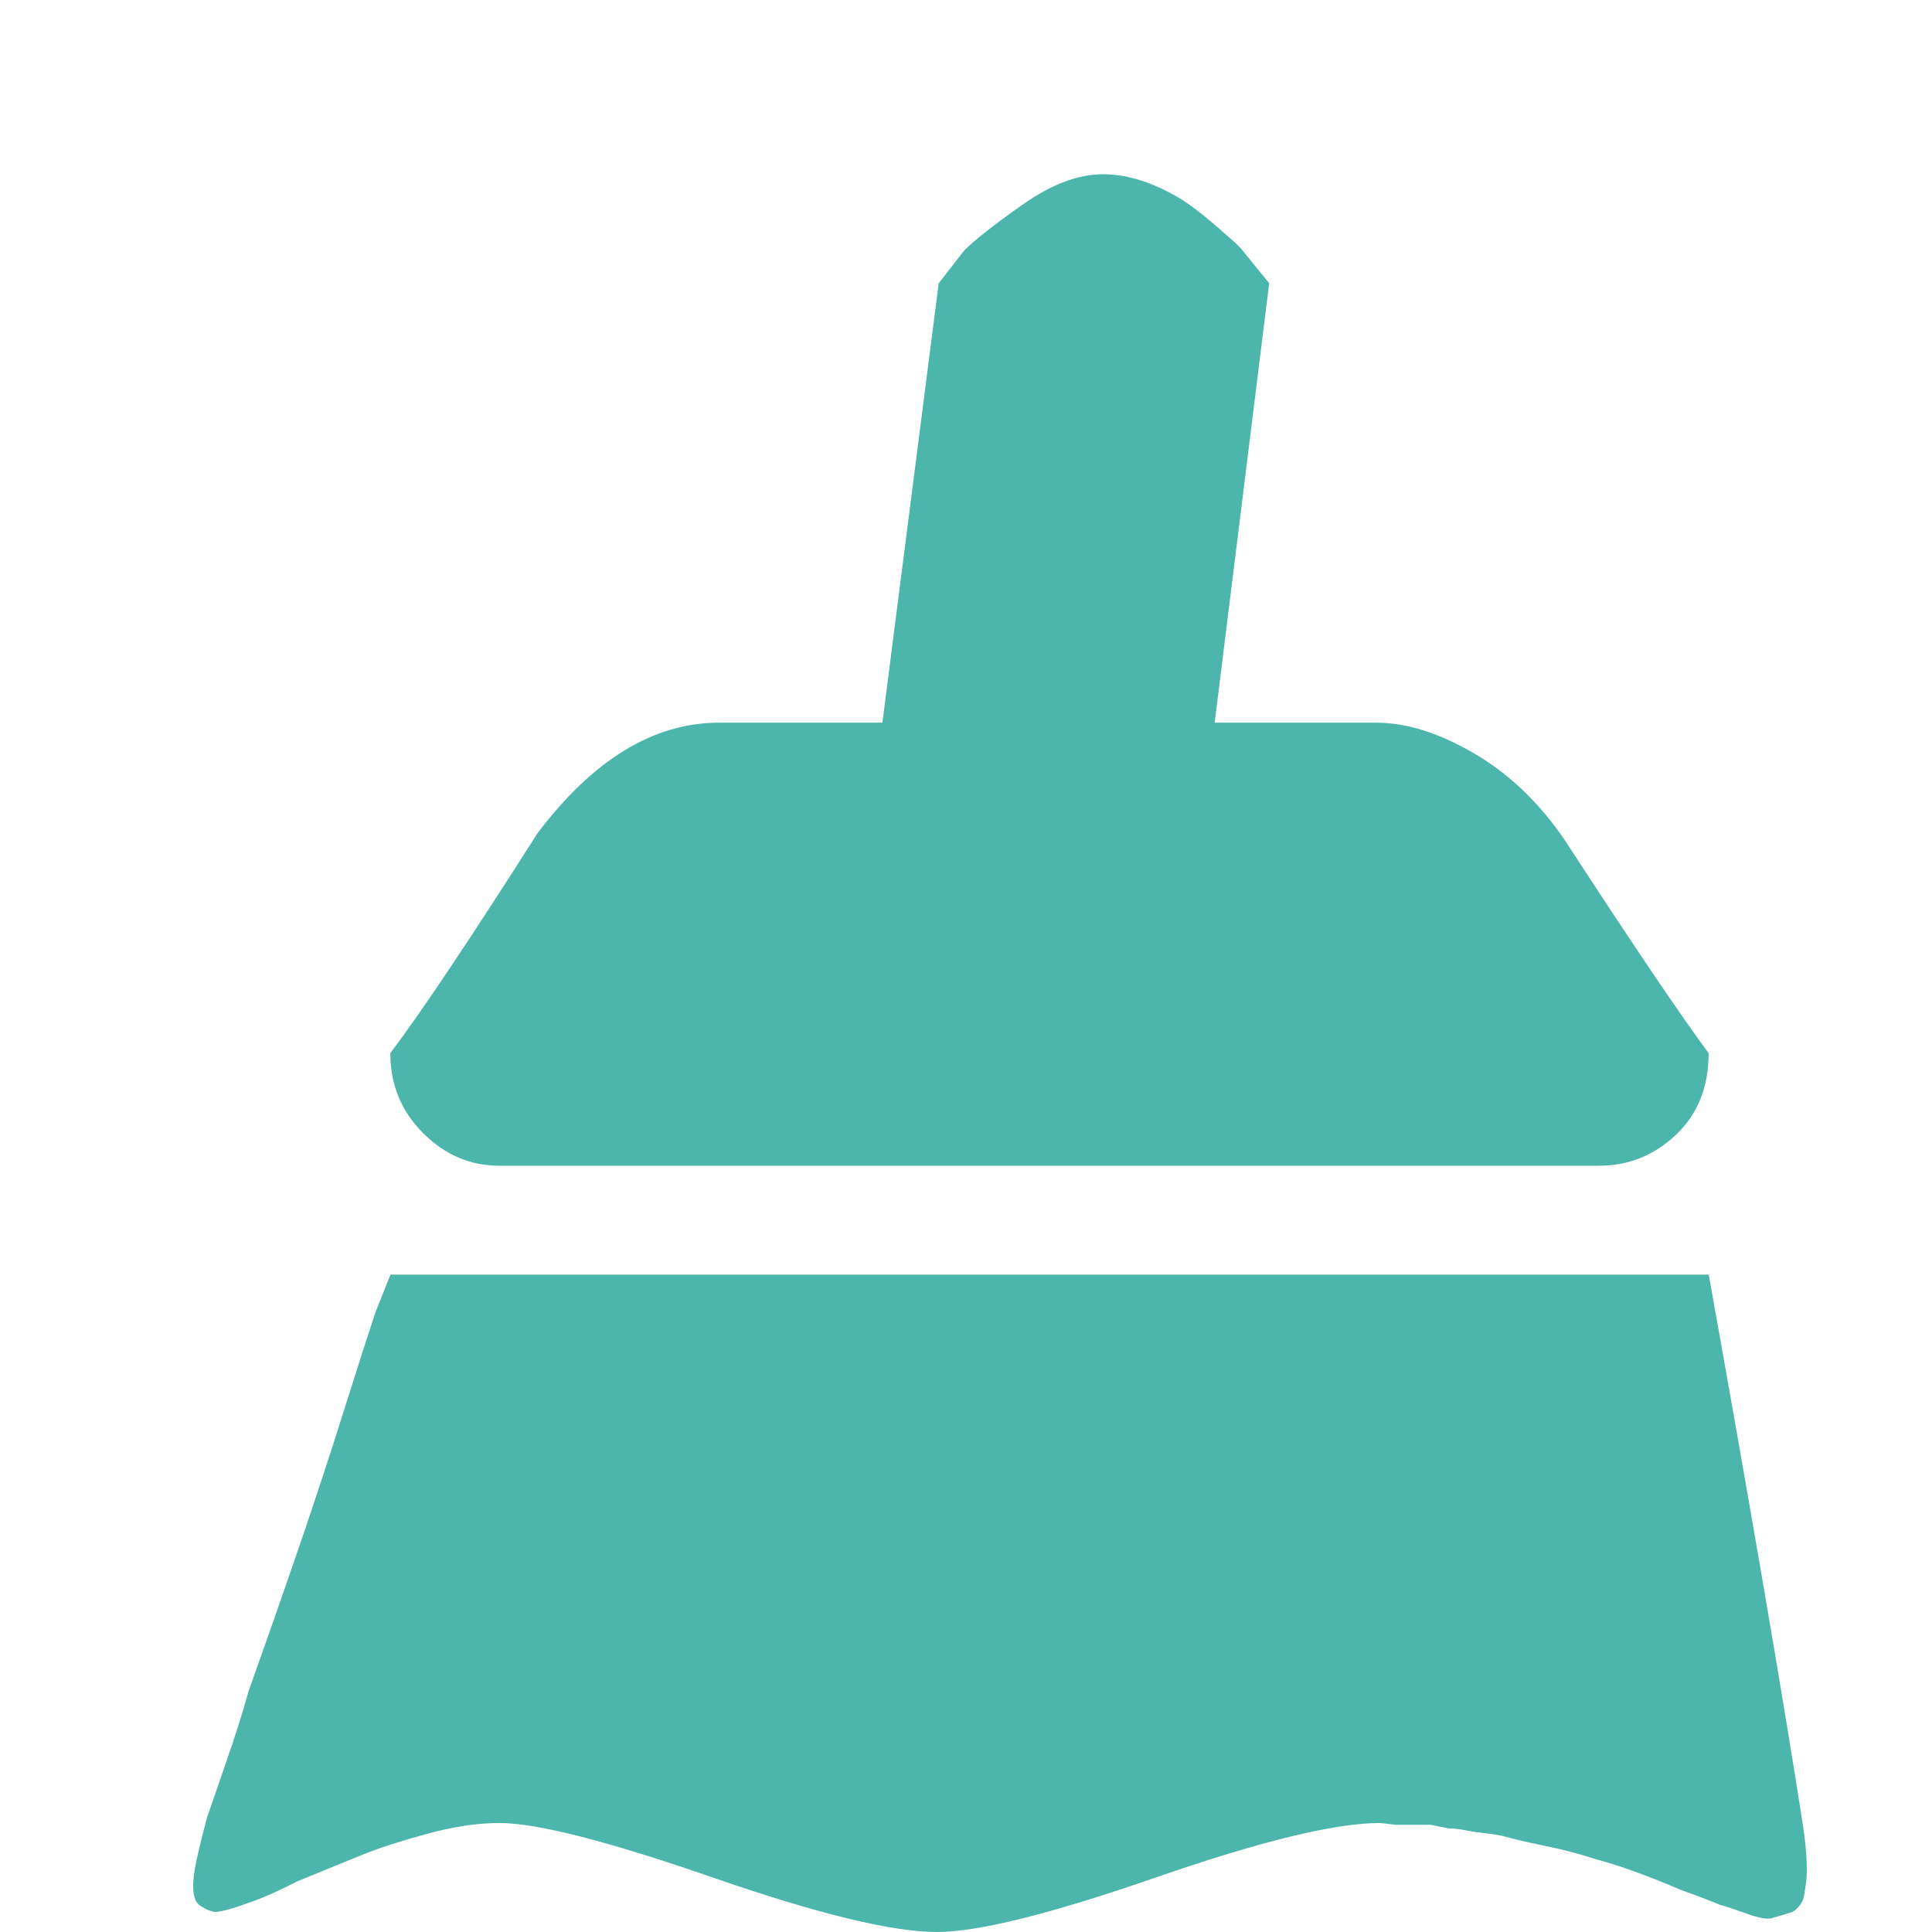 <?xml version="1.0" standalone="no"?><!DOCTYPE svg PUBLIC "-//W3C//DTD SVG 1.1//EN" "http://www.w3.org/Graphics/SVG/1.1/DTD/svg11.dtd"><svg t="1498575403914" class="icon" style="" viewBox="0 0 1024 1024" version="1.1" xmlns="http://www.w3.org/2000/svg" p-id="2565" xmlns:xlink="http://www.w3.org/1999/xlink" width="64" height="64"><defs><style type="text/css"></style></defs><path d="M731.422 966.227q-35.6 0-118.842 28.887t-115.978 28.887q-35.6 0-118.842-28.887t-113.083-28.887q-17.338 0-38.495 5.79t-34.153 11.056-34.153 13.951q-11.549 5.79-17.338 8.192t-14.443 5.297-12.503 2.895q-3.85-0.955-6.744-2.895-3.85-1.94-4.342-8.192t1.447-15.398 5.79-23.59l10.594-30.796q5.79-16.353 11.549-36.586 14.443-40.435 26.947-76.99t23.097-70.246 17.338-53.893l7.699-19.248 698.701 0q34.646 193.43 50.044 292.563 1.94 13.489 1.94 22.142 0 4.804-0.493 8.192t-0.955 6.252-2.402 5.297-3.85 3.357q-5.79 1.94-9.639 2.895-1.94 0.955-5.297 0.493t-7.699-1.94-8.192-2.895-7.699-2.402q-6.744-2.895-20.202-7.699-26.947-11.549-45.239-16.353-5.79-1.94-12.996-3.85t-16.845-3.85-20.202-4.804q-4.804-0.955-9.639-1.447t-9.639-1.447-8.654-0.955l-9.639-1.94-18.293 0zM847.862 617.861l-583.216 0q-23.097 0-40.435-17.338t-17.338-42.345q24.052-31.751 77.945-116.44 44.285-58.697 96.238-58.697l86.629 0 29.841-232.911 13.489-17.338q8.654-8.654 31.289-24.544t42.345-15.891 41.852 13.489q5.79 3.85 10.594 7.699t9.146 7.699 7.699 6.744 6.252 6.744l12.503 15.398-28.887 232.911 85.644 0q24.052 0 51.984 16.353t48.134 46.194q53.893 82.78 76.035 112.59 0 26.947-17.338 43.299t-40.435 16.353z" p-id="2566" fill="#4db6ac"></path></svg>